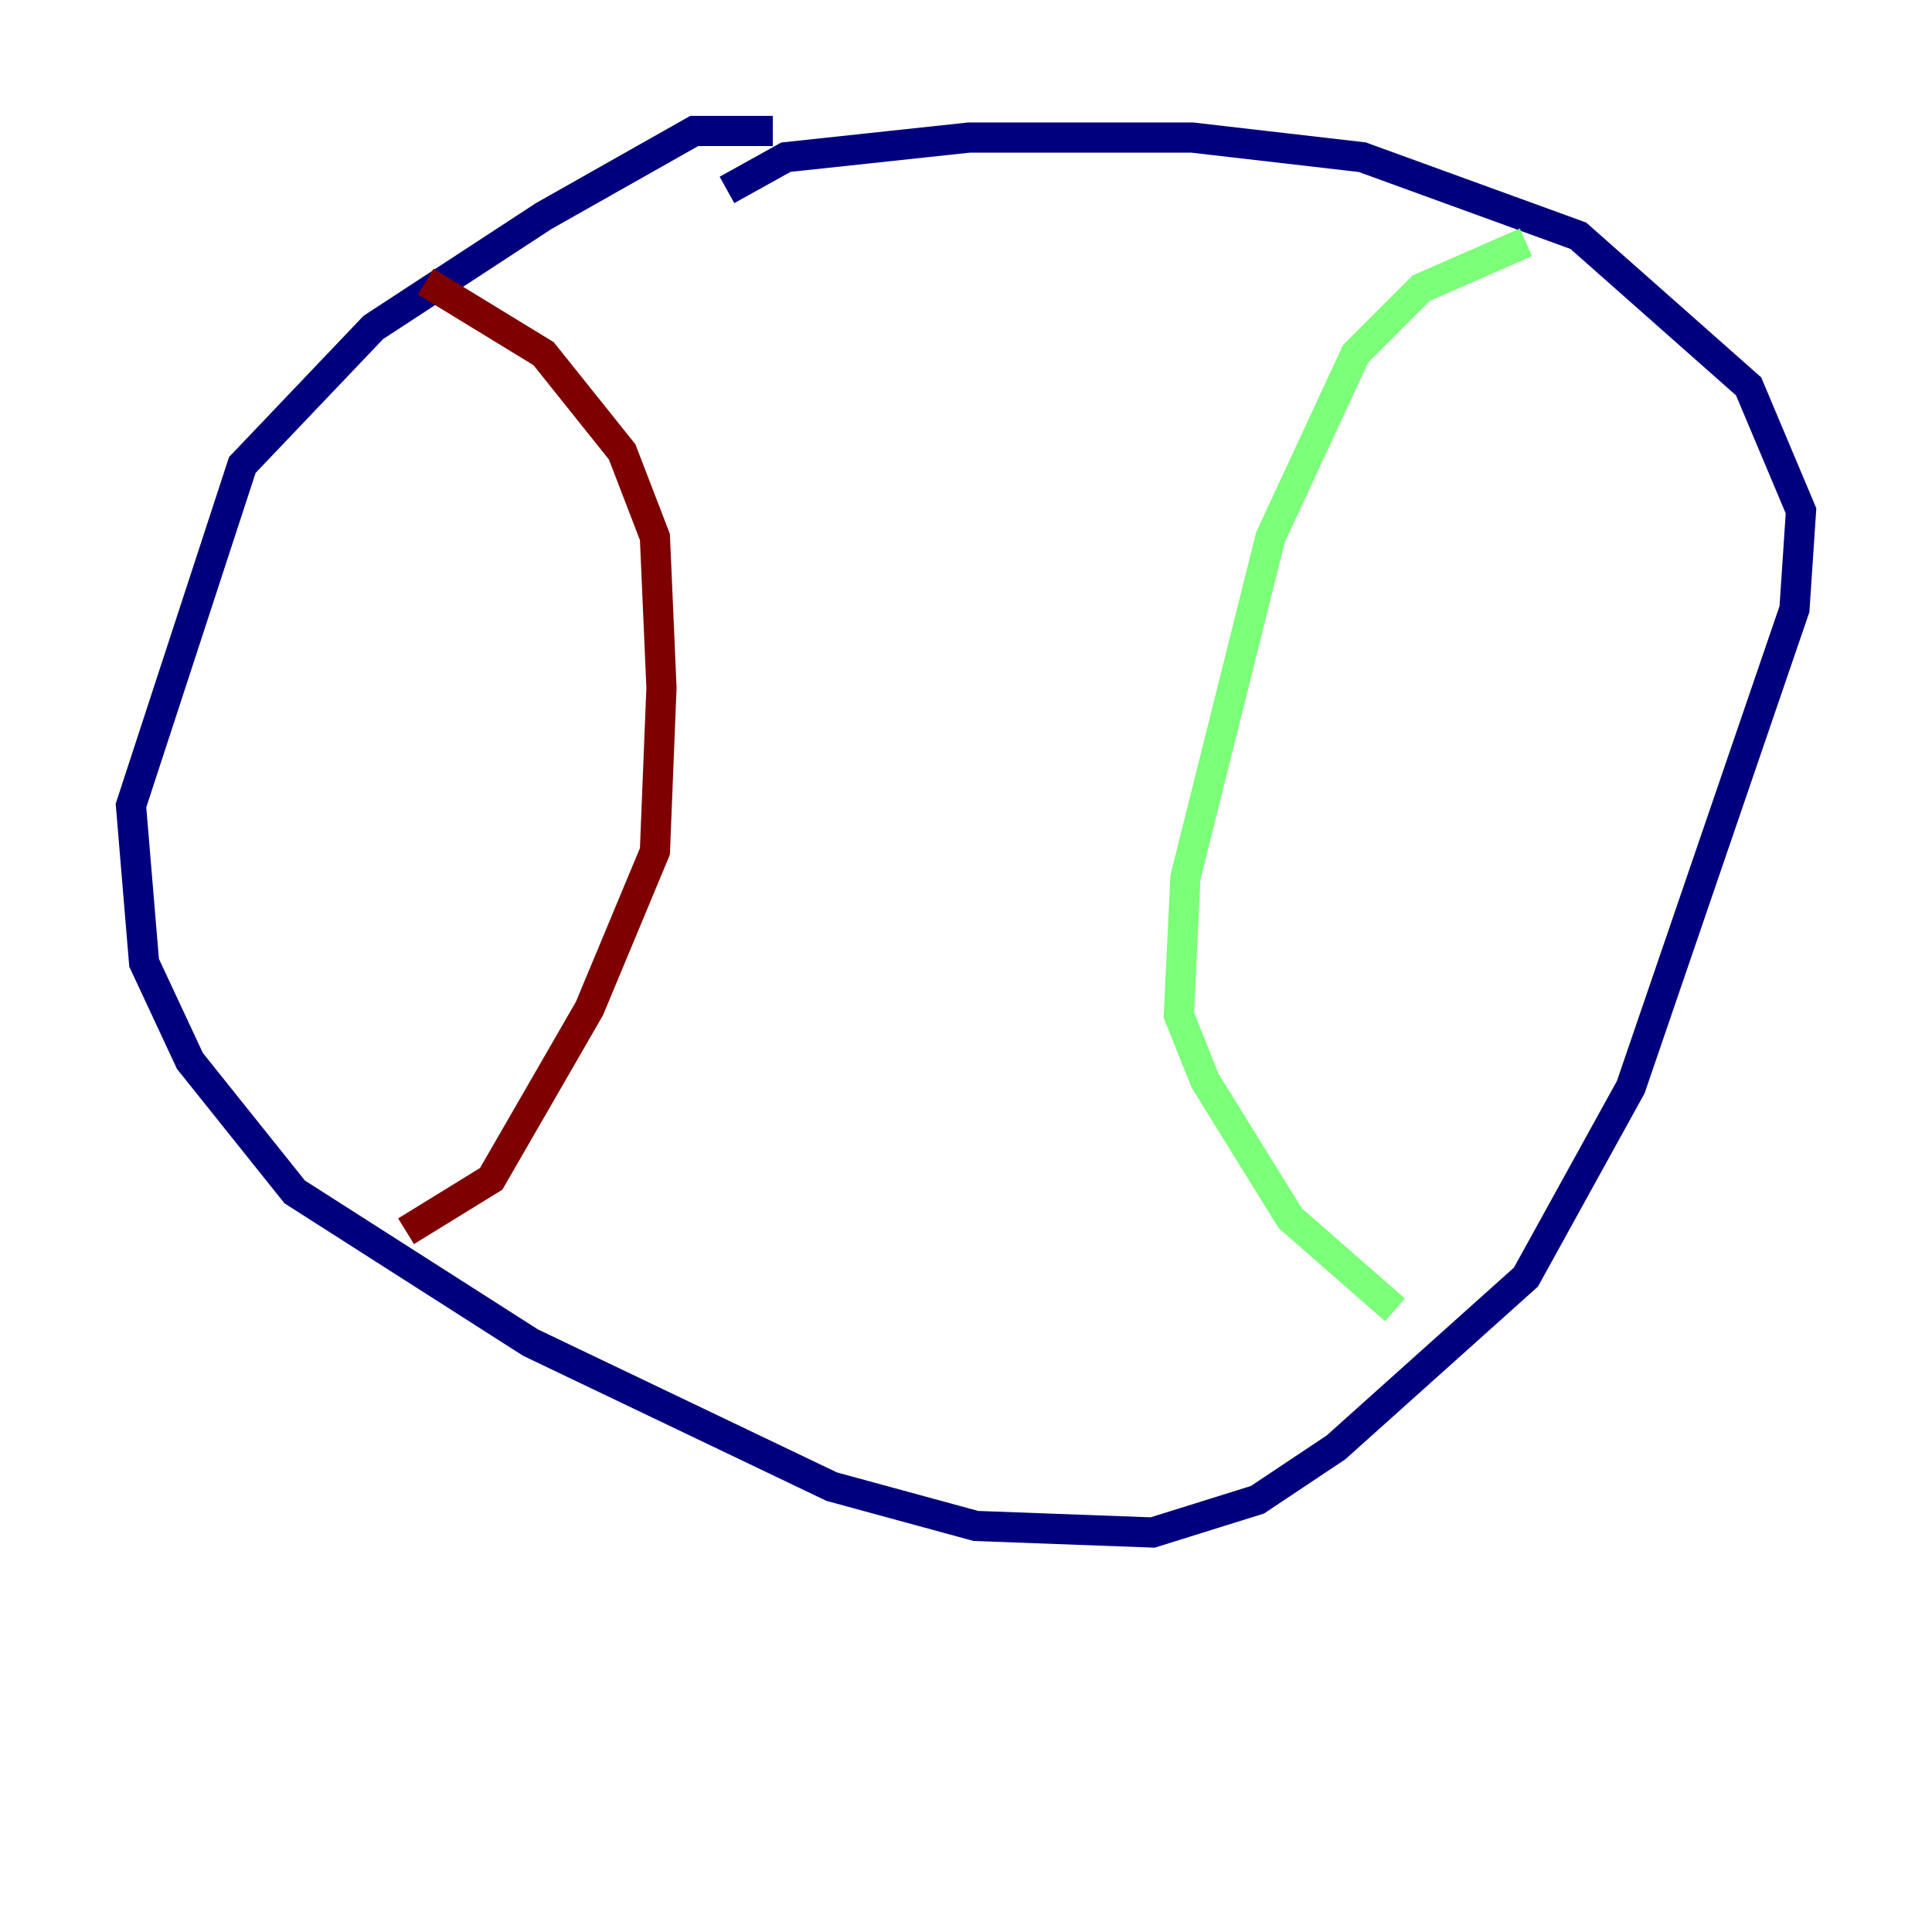 <?xml version="1.0" encoding="utf-8" ?>
<svg baseProfile="tiny" height="128" version="1.2" viewBox="0,0,128,128" width="128" xmlns="http://www.w3.org/2000/svg" xmlns:ev="http://www.w3.org/2001/xml-events" xmlns:xlink="http://www.w3.org/1999/xlink"><defs /><polyline fill="none" points="48.163,12.583 52.068,10.414 64.217,9.112 78.969,9.112 90.251,10.414 104.57,15.62 115.851,25.6 119.322,33.844 118.888,40.352 108.041,72.027 101.098,84.61 88.515,95.891 83.308,99.363 76.366,101.532 64.651,101.098 55.105,98.495 35.146,88.949 19.525,78.969 12.583,70.291 9.546,63.783 8.678,53.37 16.054,30.807 24.732,21.695 36.014,14.319 45.993,8.678 51.2,8.678" stroke="#00007f" stroke-width="2" /><polyline fill="none" points="101.098,16.054 94.156,19.091 89.817,23.43 84.176,35.58 78.536,58.142 78.102,67.254 79.837,71.593 85.478,80.705 92.42,86.78" stroke="#7cff79" stroke-width="2" /><polyline fill="none" points="28.203,18.658 36.014,23.43 41.22,29.939 43.39,35.58 43.824,45.559 43.39,56.407 39.051,66.82 32.542,78.102 26.902,81.573" stroke="#7f0000" stroke-width="2" /></svg>